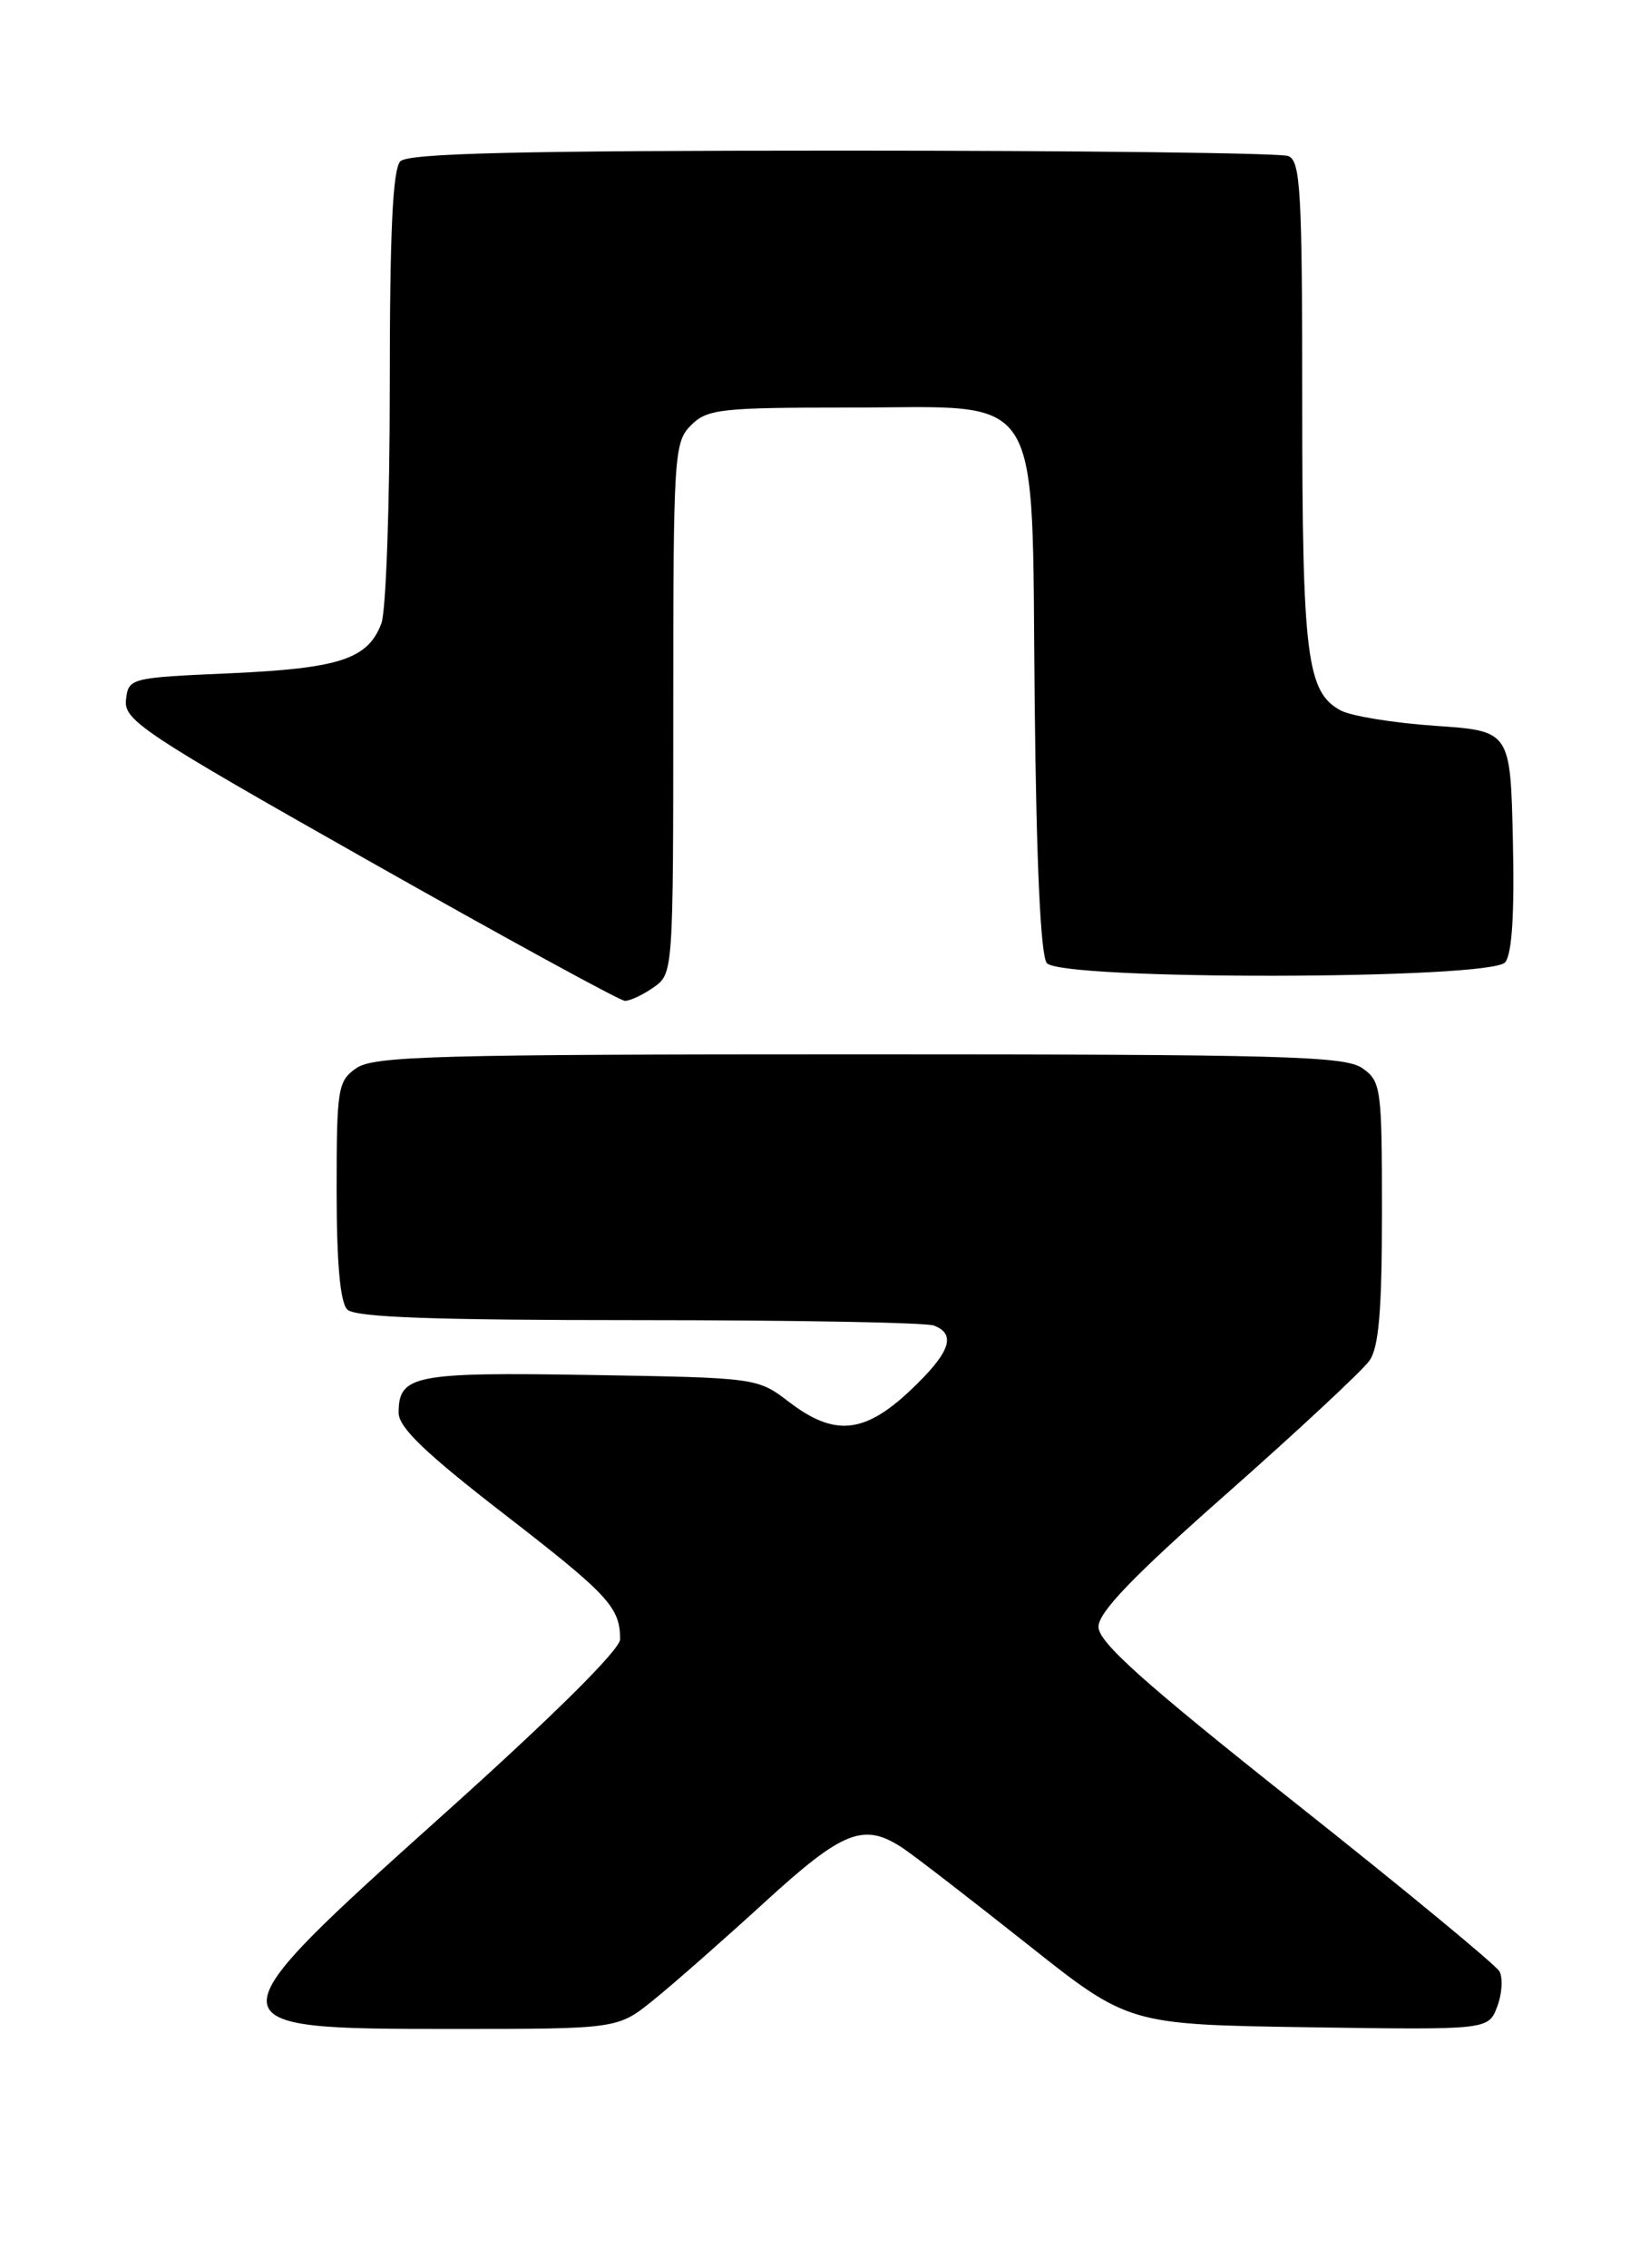 <?xml version="1.0" encoding="UTF-8" standalone="no"?>
<!DOCTYPE svg PUBLIC "-//W3C//DTD SVG 1.1//EN" "http://www.w3.org/Graphics/SVG/1.1/DTD/svg11.dtd" >
<svg xmlns="http://www.w3.org/2000/svg" xmlns:xlink="http://www.w3.org/1999/xlink" version="1.1" viewBox="0 0 184 256">
 <g >
 <path fill="currentColor"
d=" M 73.75 225.75 C 75.97 223.96 81.60 219.01 86.26 214.75 C 95.25 206.52 97.54 205.64 102.03 208.67 C 103.39 209.59 109.65 214.43 115.95 219.42 C 127.39 228.50 127.39 228.50 147.70 228.81 C 168.01 229.11 168.01 229.11 169.01 226.48 C 169.56 225.03 169.67 223.24 169.26 222.50 C 168.84 221.76 158.49 213.22 146.25 203.52 C 129.04 189.87 124.00 185.36 124.00 183.61 C 124.00 181.97 127.92 177.89 138.59 168.48 C 146.61 161.39 153.81 154.68 154.59 153.57 C 155.65 152.06 156.00 147.90 156.00 136.83 C 156.00 122.76 155.90 122.05 153.78 120.56 C 151.83 119.19 144.76 119.00 97.00 119.00 C 49.24 119.00 42.17 119.19 40.22 120.56 C 38.13 122.02 38.00 122.84 38.00 134.36 C 38.00 142.55 38.40 147.00 39.20 147.80 C 40.08 148.68 48.78 149.00 72.12 149.00 C 89.56 149.00 104.55 149.27 105.42 149.61 C 108.01 150.60 107.25 152.69 102.75 156.94 C 97.57 161.82 94.19 162.15 89.09 158.25 C 85.51 155.51 85.46 155.50 66.68 155.19 C 46.71 154.86 45.00 155.20 45.00 159.46 C 45.00 161.12 48.04 164.03 56.91 170.89 C 68.70 180.01 70.00 181.41 70.00 185.02 C 70.00 186.18 62.49 193.63 50.25 204.62 C 23.28 228.83 23.28 229.00 50.98 229.00 C 69.72 229.00 69.72 229.00 73.75 225.75 Z  M 73.78 111.44 C 75.99 109.89 76.00 109.75 76.00 79.94 C 76.00 51.33 76.09 49.91 78.00 48.00 C 79.83 46.17 81.33 46.00 95.83 46.00 C 118.17 46.00 116.42 43.22 116.80 79.28 C 116.99 97.47 117.47 107.86 118.17 108.70 C 119.80 110.66 168.28 110.58 169.91 108.61 C 170.68 107.68 170.97 103.12 170.78 94.86 C 170.50 82.50 170.50 82.50 162.00 81.92 C 157.32 81.60 152.53 80.82 151.35 80.19 C 147.51 78.13 147.00 74.07 147.00 45.46 C 147.00 21.54 146.81 18.14 145.42 17.61 C 144.55 17.27 121.91 17.00 95.12 17.00 C 58.56 17.00 46.10 17.30 45.20 18.20 C 44.33 19.07 44.00 26.12 44.00 43.63 C 44.00 56.96 43.57 69.00 43.05 70.37 C 41.52 74.39 38.35 75.43 26.00 75.99 C 14.63 76.49 14.50 76.53 14.22 79.00 C 13.97 81.30 16.15 82.75 41.72 97.21 C 57.00 105.85 69.96 112.94 70.53 112.96 C 71.09 112.98 72.56 112.30 73.78 111.44 Z "/>
</g>
</svg>